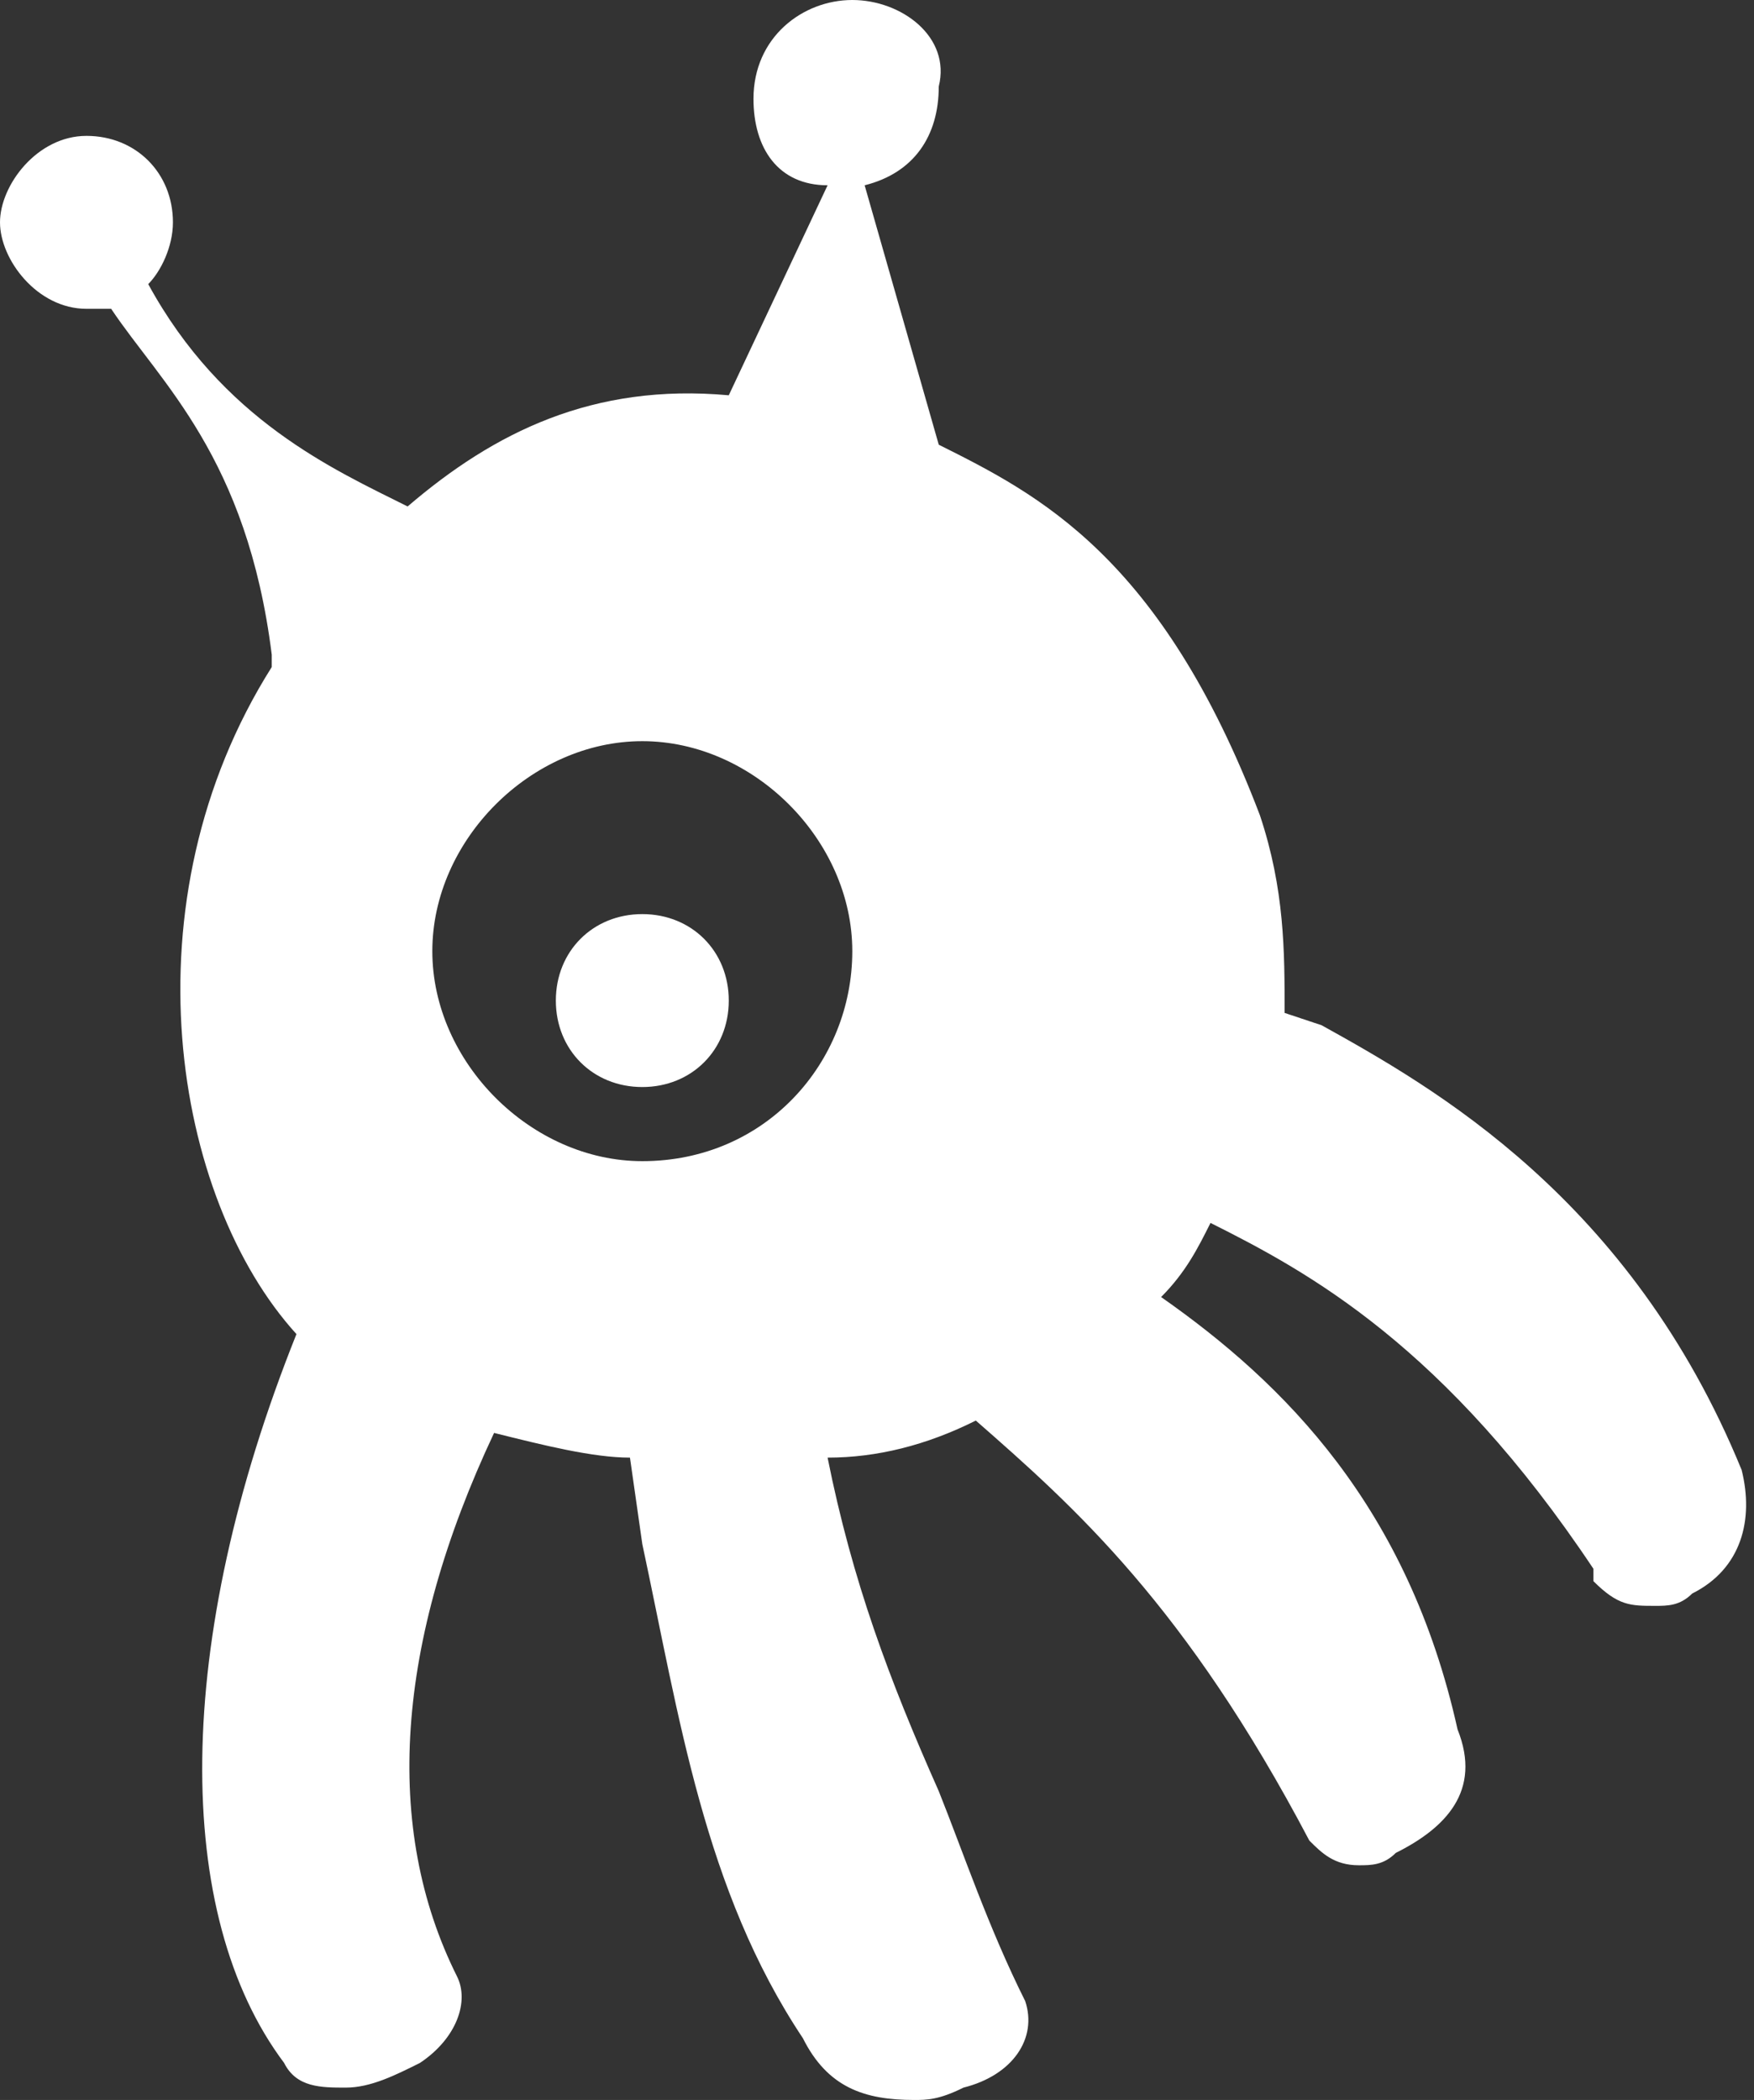 <!-- Generator: Adobe Illustrator 24.1.2, SVG Export Plug-In  -->
<svg version="1.1" xmlns="http://www.w3.org/2000/svg" xmlns:xlink="http://www.w3.org/1999/xlink" x="0px" y="0px" width="14.2px"
	 height="17px" viewBox="0 0 14.2 17" style="overflow:visible;enable-background:new 0 0 14.2 17;" xml:space="preserve">
<rect x="0" y="0" width="14.2" height="17" fill="#333333" stroke="none"/>
<style type="text/css">
	.st0{fill:#FFFFFF;}
</style>
<defs>
</defs>
<path class="st0" d="M14.1,11.9L14.1,11.9L14.1,11.9c-0.9-2.2-2.5-3.1-3.4-3.6l-0.3-0.1c0-0.5,0-1-0.2-1.6l-0.1,0l0.1,0
	C9.4,4.5,8.4,4,7.6,3.6l0,0L7,1.5c0.4-0.1,0.6-0.4,0.6-0.8C7.7,0.3,7.3,0,6.9,0S6.1,0.3,6.1,0.8c0,0.4,0.2,0.7,0.6,0.7L5.9,3.2l0,0
	l0,0C4.8,3.1,4,3.5,3.3,4.1C2.7,3.8,1.8,3.4,1.2,2.3C1.3,2.2,1.4,2,1.4,1.8c0-0.4-0.3-0.7-0.7-0.7S0,1.5,0,1.8s0.3,0.7,0.7,0.7
	l0.2,0C1.3,3.1,2,3.7,2.2,5.3L2.2,5.4l0.1,0.1L2.2,5.4C1,7.3,1.4,9.7,2.4,10.8c-1,2.5-1,4.7-0.1,5.9l0,0l0,0
	c0.1,0.2,0.3,0.2,0.5,0.2c0.2,0,0.4-0.1,0.6-0.2c0.3-0.2,0.4-0.5,0.3-0.7l-0.1,0.1L3.7,16c-0.6-1.2-0.5-2.7,0.3-4.4
	c0.4,0.1,0.8,0.2,1.1,0.2l0.1,0.7c0.3,1.4,0.5,2.8,1.3,4C6.7,16.9,7,17,7.4,17c0.1,0,0.2,0,0.4-0.1c0.4-0.1,0.6-0.4,0.5-0.7l-0.1,0
	l0.1,0C8,15.6,7.8,15,7.6,14.5c-0.4-0.9-0.7-1.7-0.9-2.7c0.4,0,0.8-0.1,1.2-0.3c0.8,0.7,1.7,1.5,2.7,3.4h0c0.1,0.1,0.2,0.2,0.4,0.2
	c0.1,0,0.2,0,0.3-0.1c0.4-0.2,0.7-0.5,0.5-1v0c-0.4-1.8-1.4-2.8-2.4-3.5c0.2-0.2,0.3-0.4,0.4-0.6c0.8,0.4,1.9,1,3.1,2.8l0,0.1l0,0
	c0.2,0.2,0.3,0.2,0.5,0.2c0.1,0,0.2,0,0.3-0.1C14.1,12.7,14.2,12.3,14.1,11.9z M5.2,9.4c-0.9,0-1.7-0.8-1.7-1.7S4.3,6,5.2,6
	c0.9,0,1.7,0.8,1.7,1.7S6.2,9.4,5.2,9.4z M11.8,14.1L11.8,14.1L11.8,14.1L11.8,14.1z M5.9,8.1c0,0.4-0.3,0.7-0.7,0.7
	S4.5,8.5,4.5,8.1c0-0.4,0.3-0.7,0.7-0.7S5.9,7.7,5.9,8.1z"/>
</svg>
